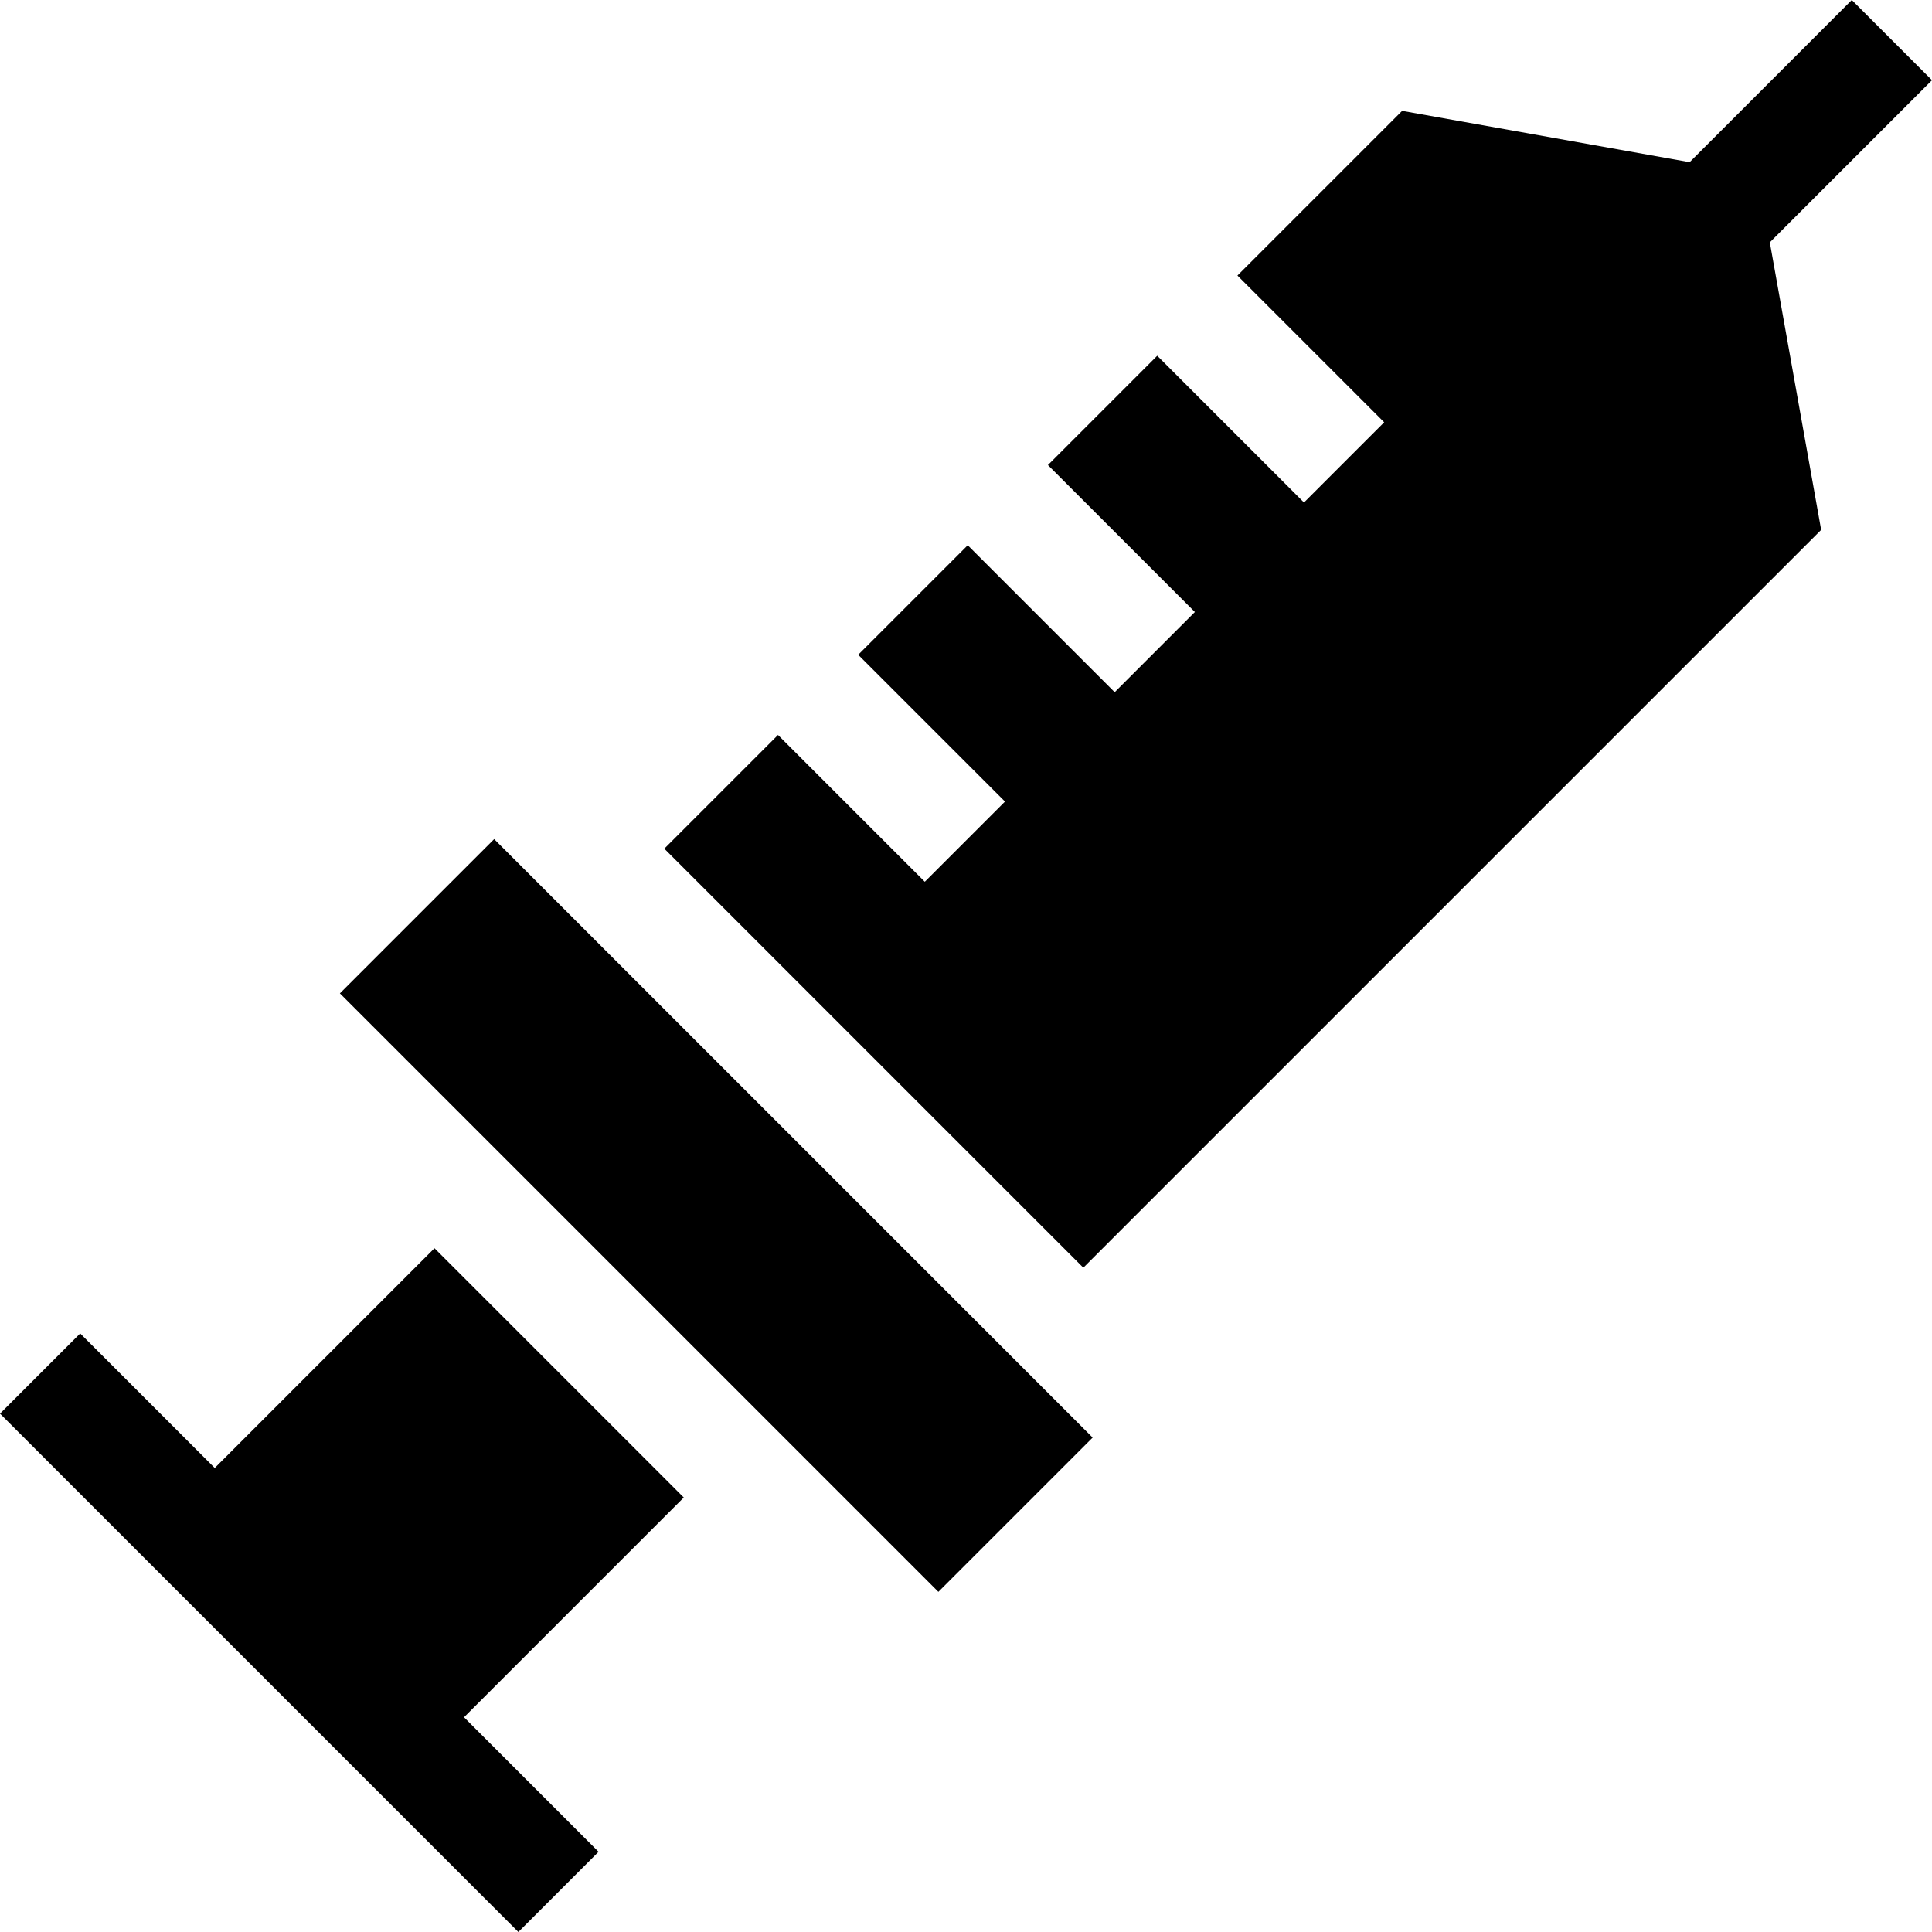 <svg id="Capa_1" enable-background="new 0 0 512 512" height="512" viewBox="0 0 512 512" width="512" xmlns="http://www.w3.org/2000/svg"><g><path d="m160.961 209.961h57.825v224.33h-57.825z" transform="matrix(.707 -.707 .707 .707 -172.165 228.61)"/><path d="m115.148 330.794-58.238 58.238-35.658-35.657-21.252 21.253 137.372 137.372 21.252-21.252-35.657-35.658 58.239-58.238z"/><path d="m512 21.253-21.252-21.253-42.978 42.977-76.188-13.602-43.65 43.65 38.889 38.889-21.253 21.253-38.889-38.889-28.966 28.966 38.941 38.941-21.253 21.253-38.941-38.942-29.028 29.029 38.9 38.899-21.253 21.253-38.9-38.9-30.13 30.13 111.044 111.044 195.532-195.533-13.603-76.188z"/></g></svg>